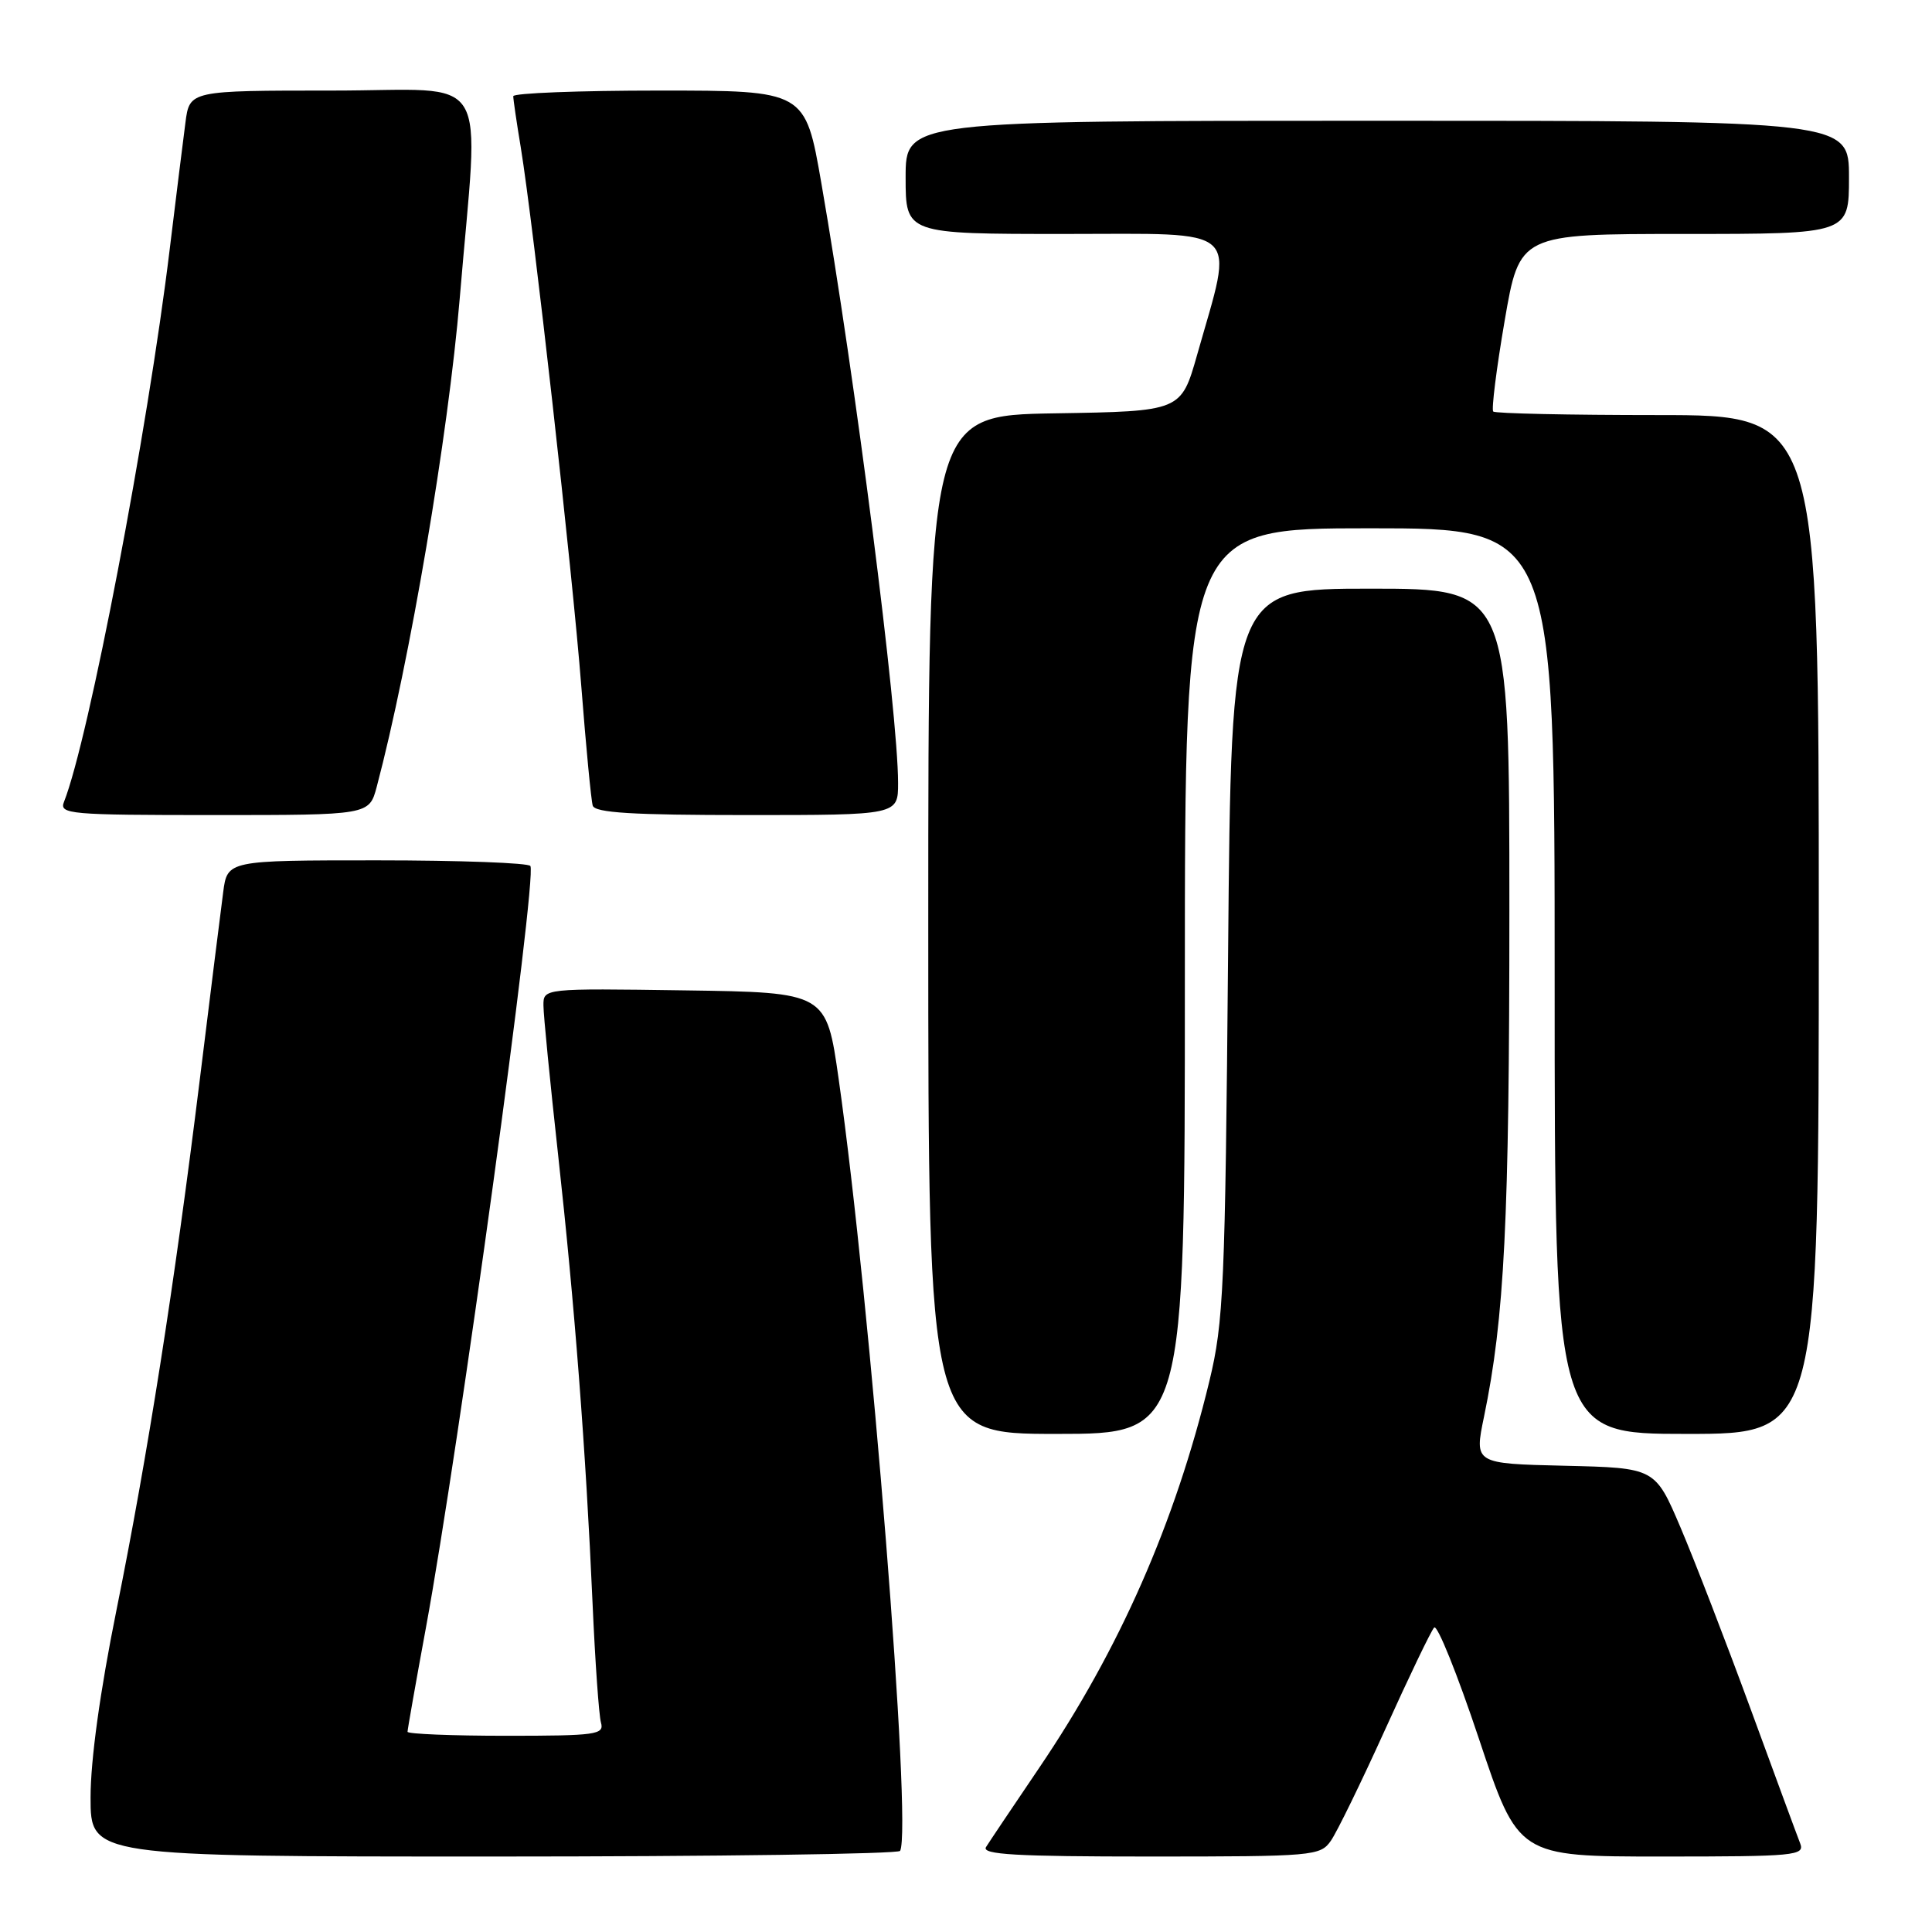 <?xml version="1.0" encoding="UTF-8" standalone="no"?>
<!DOCTYPE svg PUBLIC "-//W3C//DTD SVG 1.1//EN" "http://www.w3.org/Graphics/SVG/1.1/DTD/svg11.dtd" >
<svg xmlns="http://www.w3.org/2000/svg" xmlns:xlink="http://www.w3.org/1999/xlink" version="1.1" viewBox="0 0 256 256">
 <g >
 <path fill="currentColor"
d=" M 119.27 245.25 C 120.88 242.17 115.35 172.64 111.13 143.00 C 109.50 131.50 109.50 131.50 90.75 131.23 C 72.00 130.96 72.00 130.96 72.01 133.23 C 72.01 134.48 72.89 143.38 73.95 153.00 C 76.14 172.84 77.62 192.08 78.52 212.50 C 78.86 220.20 79.36 227.29 79.63 228.25 C 80.09 229.85 79.04 230.00 67.07 230.00 C 59.88 230.00 54.00 229.76 54.00 229.47 C 54.00 229.18 55.09 222.99 56.43 215.72 C 60.82 191.89 71.17 116.42 70.28 114.75 C 70.06 114.34 60.94 114.00 50.00 114.00 C 30.12 114.00 30.12 114.00 29.57 118.25 C 29.26 120.59 27.87 131.72 26.48 143.00 C 23.10 170.40 19.57 192.81 15.43 213.36 C 13.26 224.09 12.00 233.22 12.00 238.17 C 12.00 246.00 12.00 246.00 65.44 246.00 C 94.83 246.00 119.06 245.66 119.27 245.25 Z  M 176.34 243.92 C 177.15 242.77 180.38 236.14 183.54 229.17 C 186.69 222.20 189.61 216.12 190.03 215.66 C 190.44 215.20 193.11 221.84 195.97 230.41 C 201.17 246.00 201.17 246.00 220.19 246.00 C 237.90 246.00 239.17 245.88 238.53 244.25 C 238.15 243.29 235.19 235.25 231.94 226.38 C 228.69 217.52 224.52 206.72 222.67 202.38 C 219.31 194.50 219.31 194.50 207.33 194.22 C 195.35 193.94 195.35 193.94 196.64 187.72 C 199.35 174.63 200.00 161.72 200.00 120.54 C 200.00 78.00 200.00 78.00 181.58 78.00 C 163.15 78.00 163.15 78.00 162.73 126.25 C 162.34 170.63 162.14 175.18 160.25 183.00 C 155.69 201.85 148.35 218.53 137.69 234.26 C 134.25 239.34 131.08 244.06 130.65 244.75 C 130.05 245.74 134.64 246.00 152.38 246.00 C 174.05 246.00 174.94 245.92 176.34 243.92 Z  M 157.00 130.00 C 157.00 70.00 157.00 70.00 181.50 70.00 C 206.00 70.00 206.00 70.00 206.00 130.00 C 206.00 190.00 206.00 190.00 223.50 190.00 C 241.00 190.00 241.00 190.00 241.00 122.50 C 241.00 55.00 241.00 55.00 219.67 55.00 C 207.93 55.00 198.12 54.79 197.86 54.53 C 197.61 54.27 198.28 48.87 199.37 42.53 C 201.35 31.00 201.35 31.00 223.17 31.00 C 245.00 31.00 245.00 31.00 245.00 23.50 C 245.00 16.00 245.00 16.00 182.50 16.00 C 120.00 16.00 120.00 16.00 120.00 23.50 C 120.00 31.00 120.00 31.00 141.09 31.00 C 164.94 31.00 163.53 29.71 158.63 47.00 C 156.50 54.50 156.50 54.50 139.75 54.77 C 123.00 55.05 123.00 55.05 123.00 122.52 C 123.00 190.00 123.00 190.00 140.00 190.00 C 157.00 190.00 157.00 190.00 157.00 130.00 Z  M 49.92 104.25 C 54.29 87.75 59.40 57.67 60.92 39.50 C 63.48 8.69 65.50 12.00 44.10 12.00 C 25.12 12.00 25.12 12.00 24.57 16.25 C 24.26 18.59 23.33 26.12 22.49 33.00 C 19.56 57.19 11.75 98.00 8.48 106.25 C 7.83 107.88 9.17 108.00 28.35 108.00 C 48.92 108.00 48.92 108.00 49.92 104.25 Z  M 119.00 103.75 C 119.00 94.43 113.33 50.11 108.83 24.25 C 106.70 12.00 106.70 12.00 87.35 12.00 C 76.71 12.00 68.00 12.34 68.01 12.75 C 68.01 13.16 68.45 16.20 69.00 19.50 C 70.68 29.76 75.85 75.78 77.03 91.00 C 77.65 98.97 78.33 106.06 78.54 106.75 C 78.84 107.70 83.82 108.00 98.97 108.00 C 119.00 108.00 119.00 108.00 119.00 103.75 Z "/>
</g>
</svg>